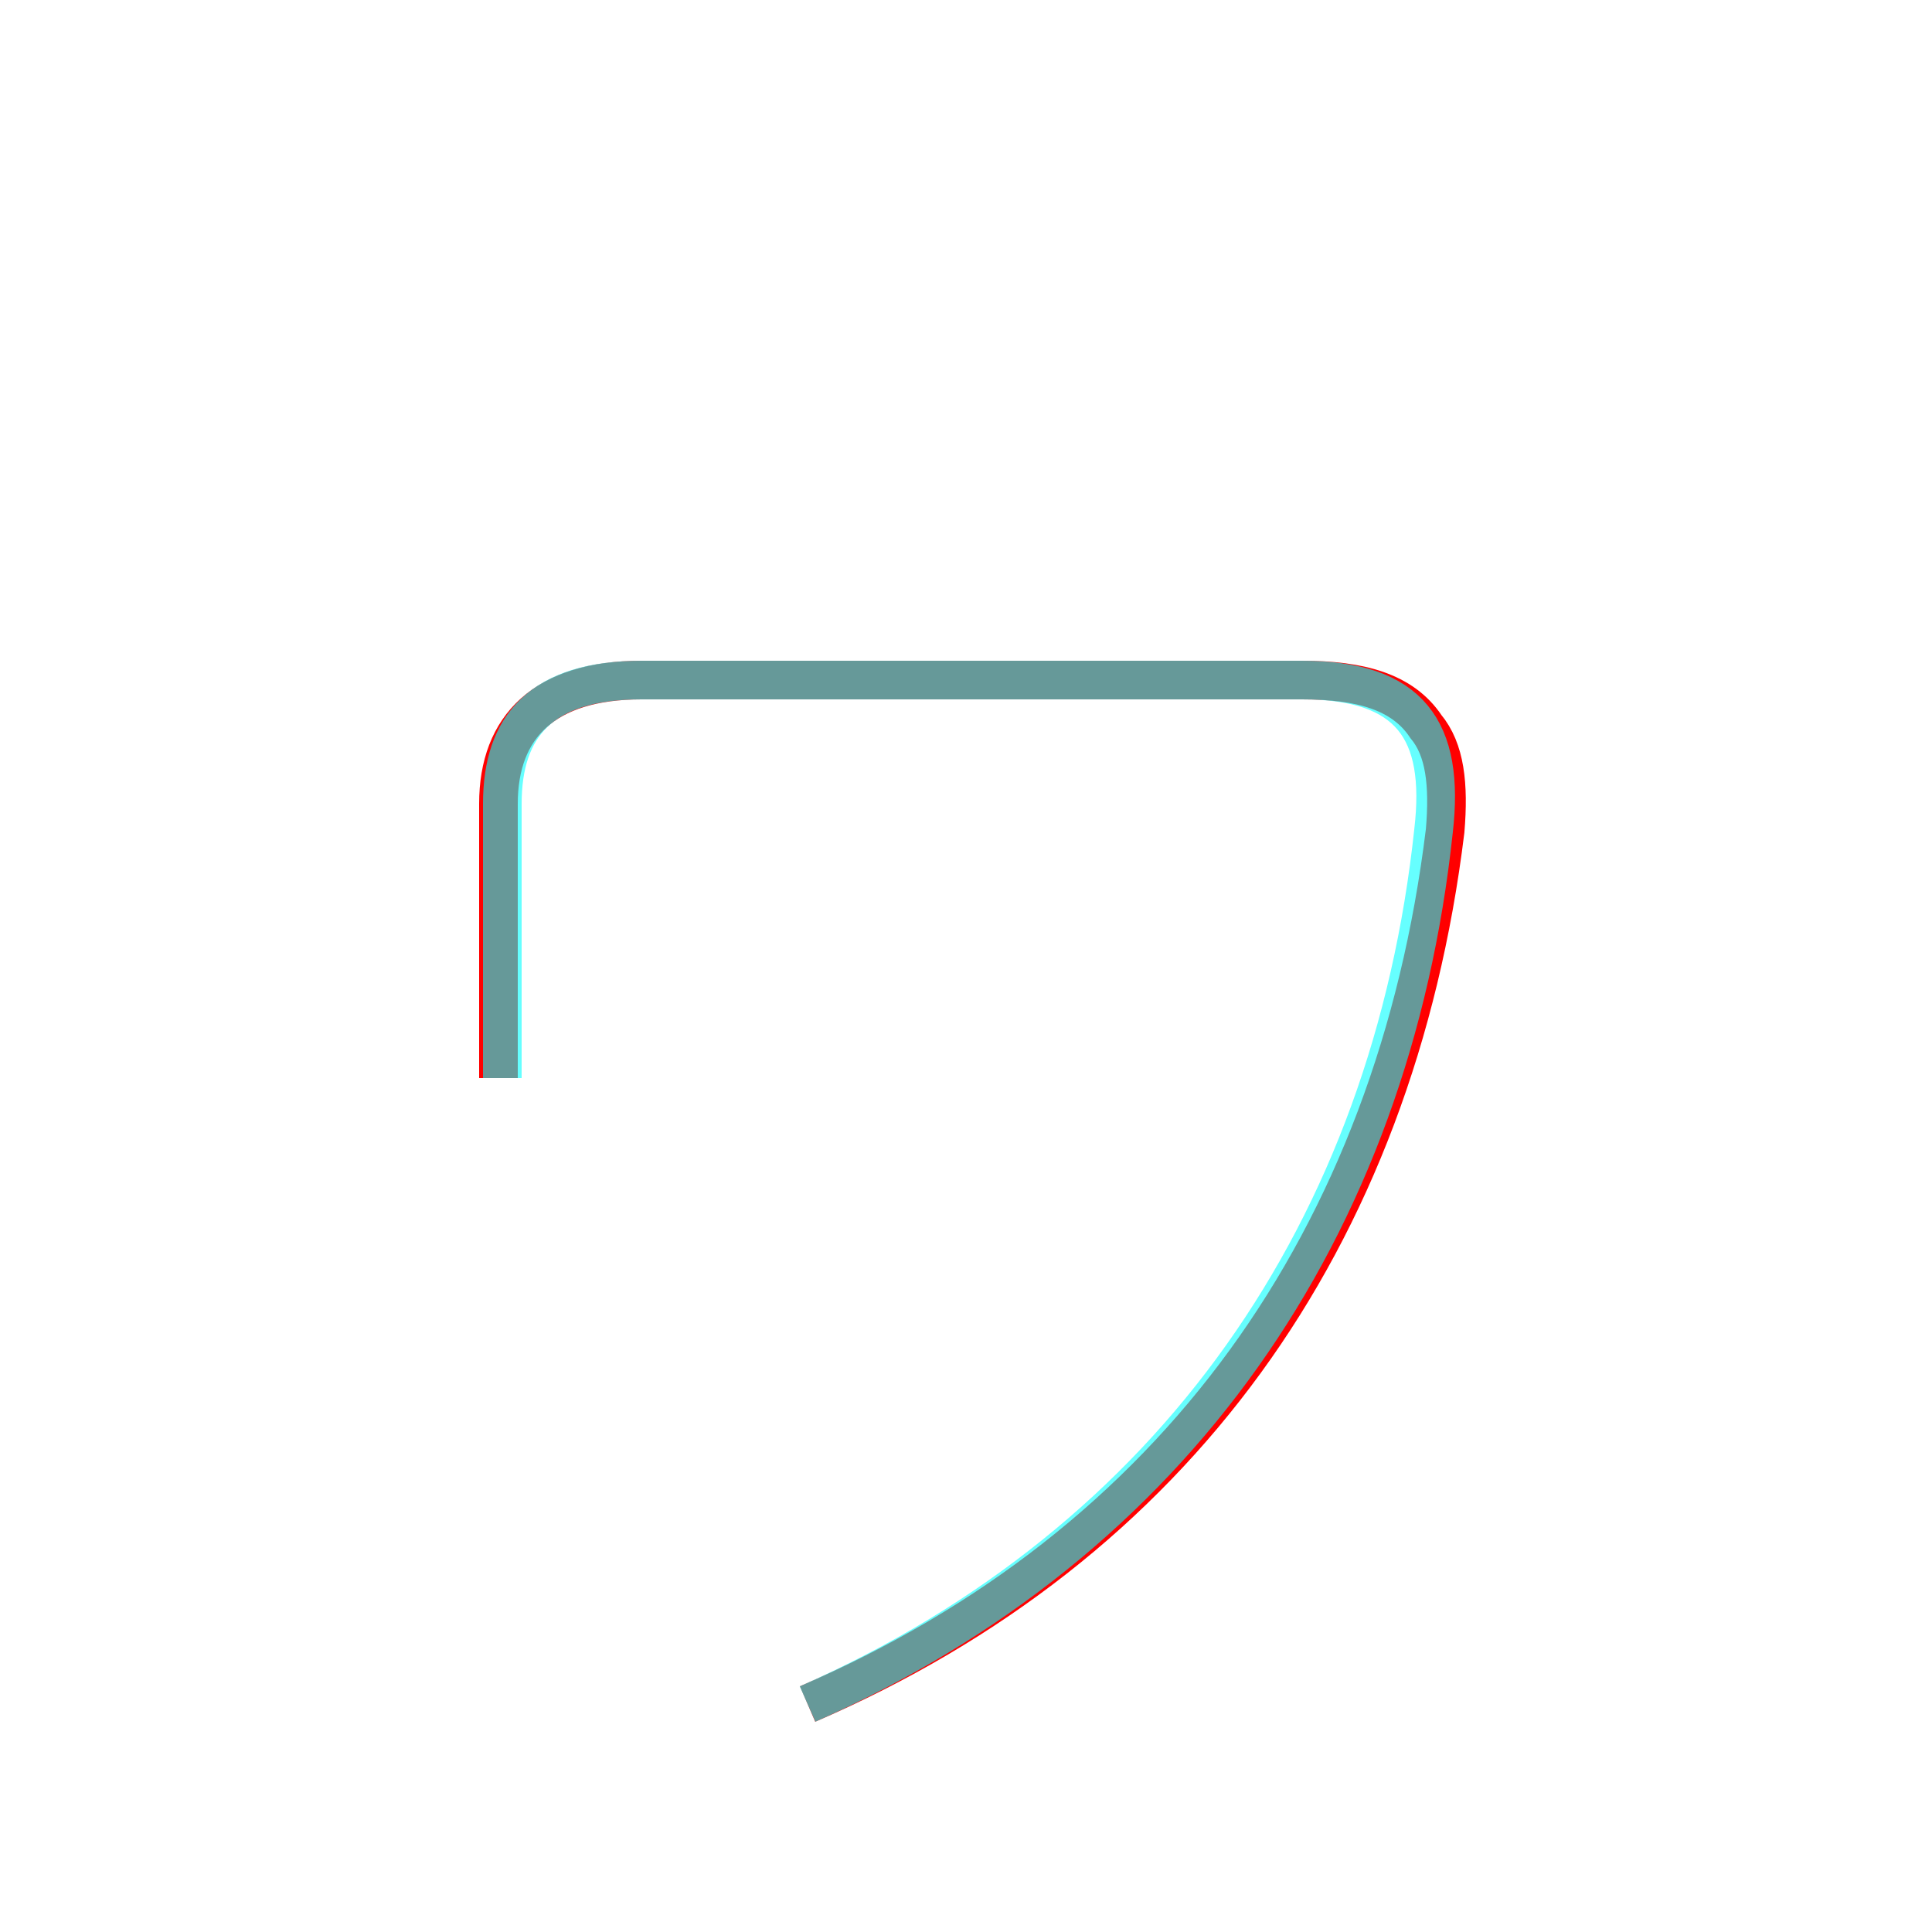 <?xml version='1.0' encoding='utf8'?>
<svg viewBox="0.0 -6.0 50.0 50.0" version="1.1" xmlns="http://www.w3.org/2000/svg">
<rect x="0.0" y="-6.0" width="50.0" height="50.0" fill="#333333" stroke="none"/>
<rect x="-1000" y="-1000" width="2000" height="2000" stroke="white" fill="white"/>
<g style="fill:none;stroke:rgba(255, 0, 0, 1);  stroke-width:1"><path d="M 20.9 0.1 C 30.4 -4.0 36.1 -11.9 37.4 -22.5 C 37.5 -23.7 37.4 -24.6 36.9 -25.2 C 36.3 -26.1 35.2 -26.4 33.7 -26.4 L 16.6 -26.4 C 14.1 -26.4 12.9 -25.2 12.9 -23.2 L 12.9 -16.1" transform="translate(0.0 38.0)" />
</g>
<g style="fill:none;stroke:rgba(0, 255, 255, 0.6);  stroke-width:1">
<path d="M 20.9 0.1 C 30.4 -4.1 36.0 -12.2 37.1 -22.5 C 37.4 -25.1 36.5 -26.4 33.7 -26.4 L 16.6 -26.4 C 14.0 -26.4 13.0 -25.2 13.0 -23.2 L 13.0 -16.1" transform="translate(0.0 38.0)" />
</g>
</svg>
